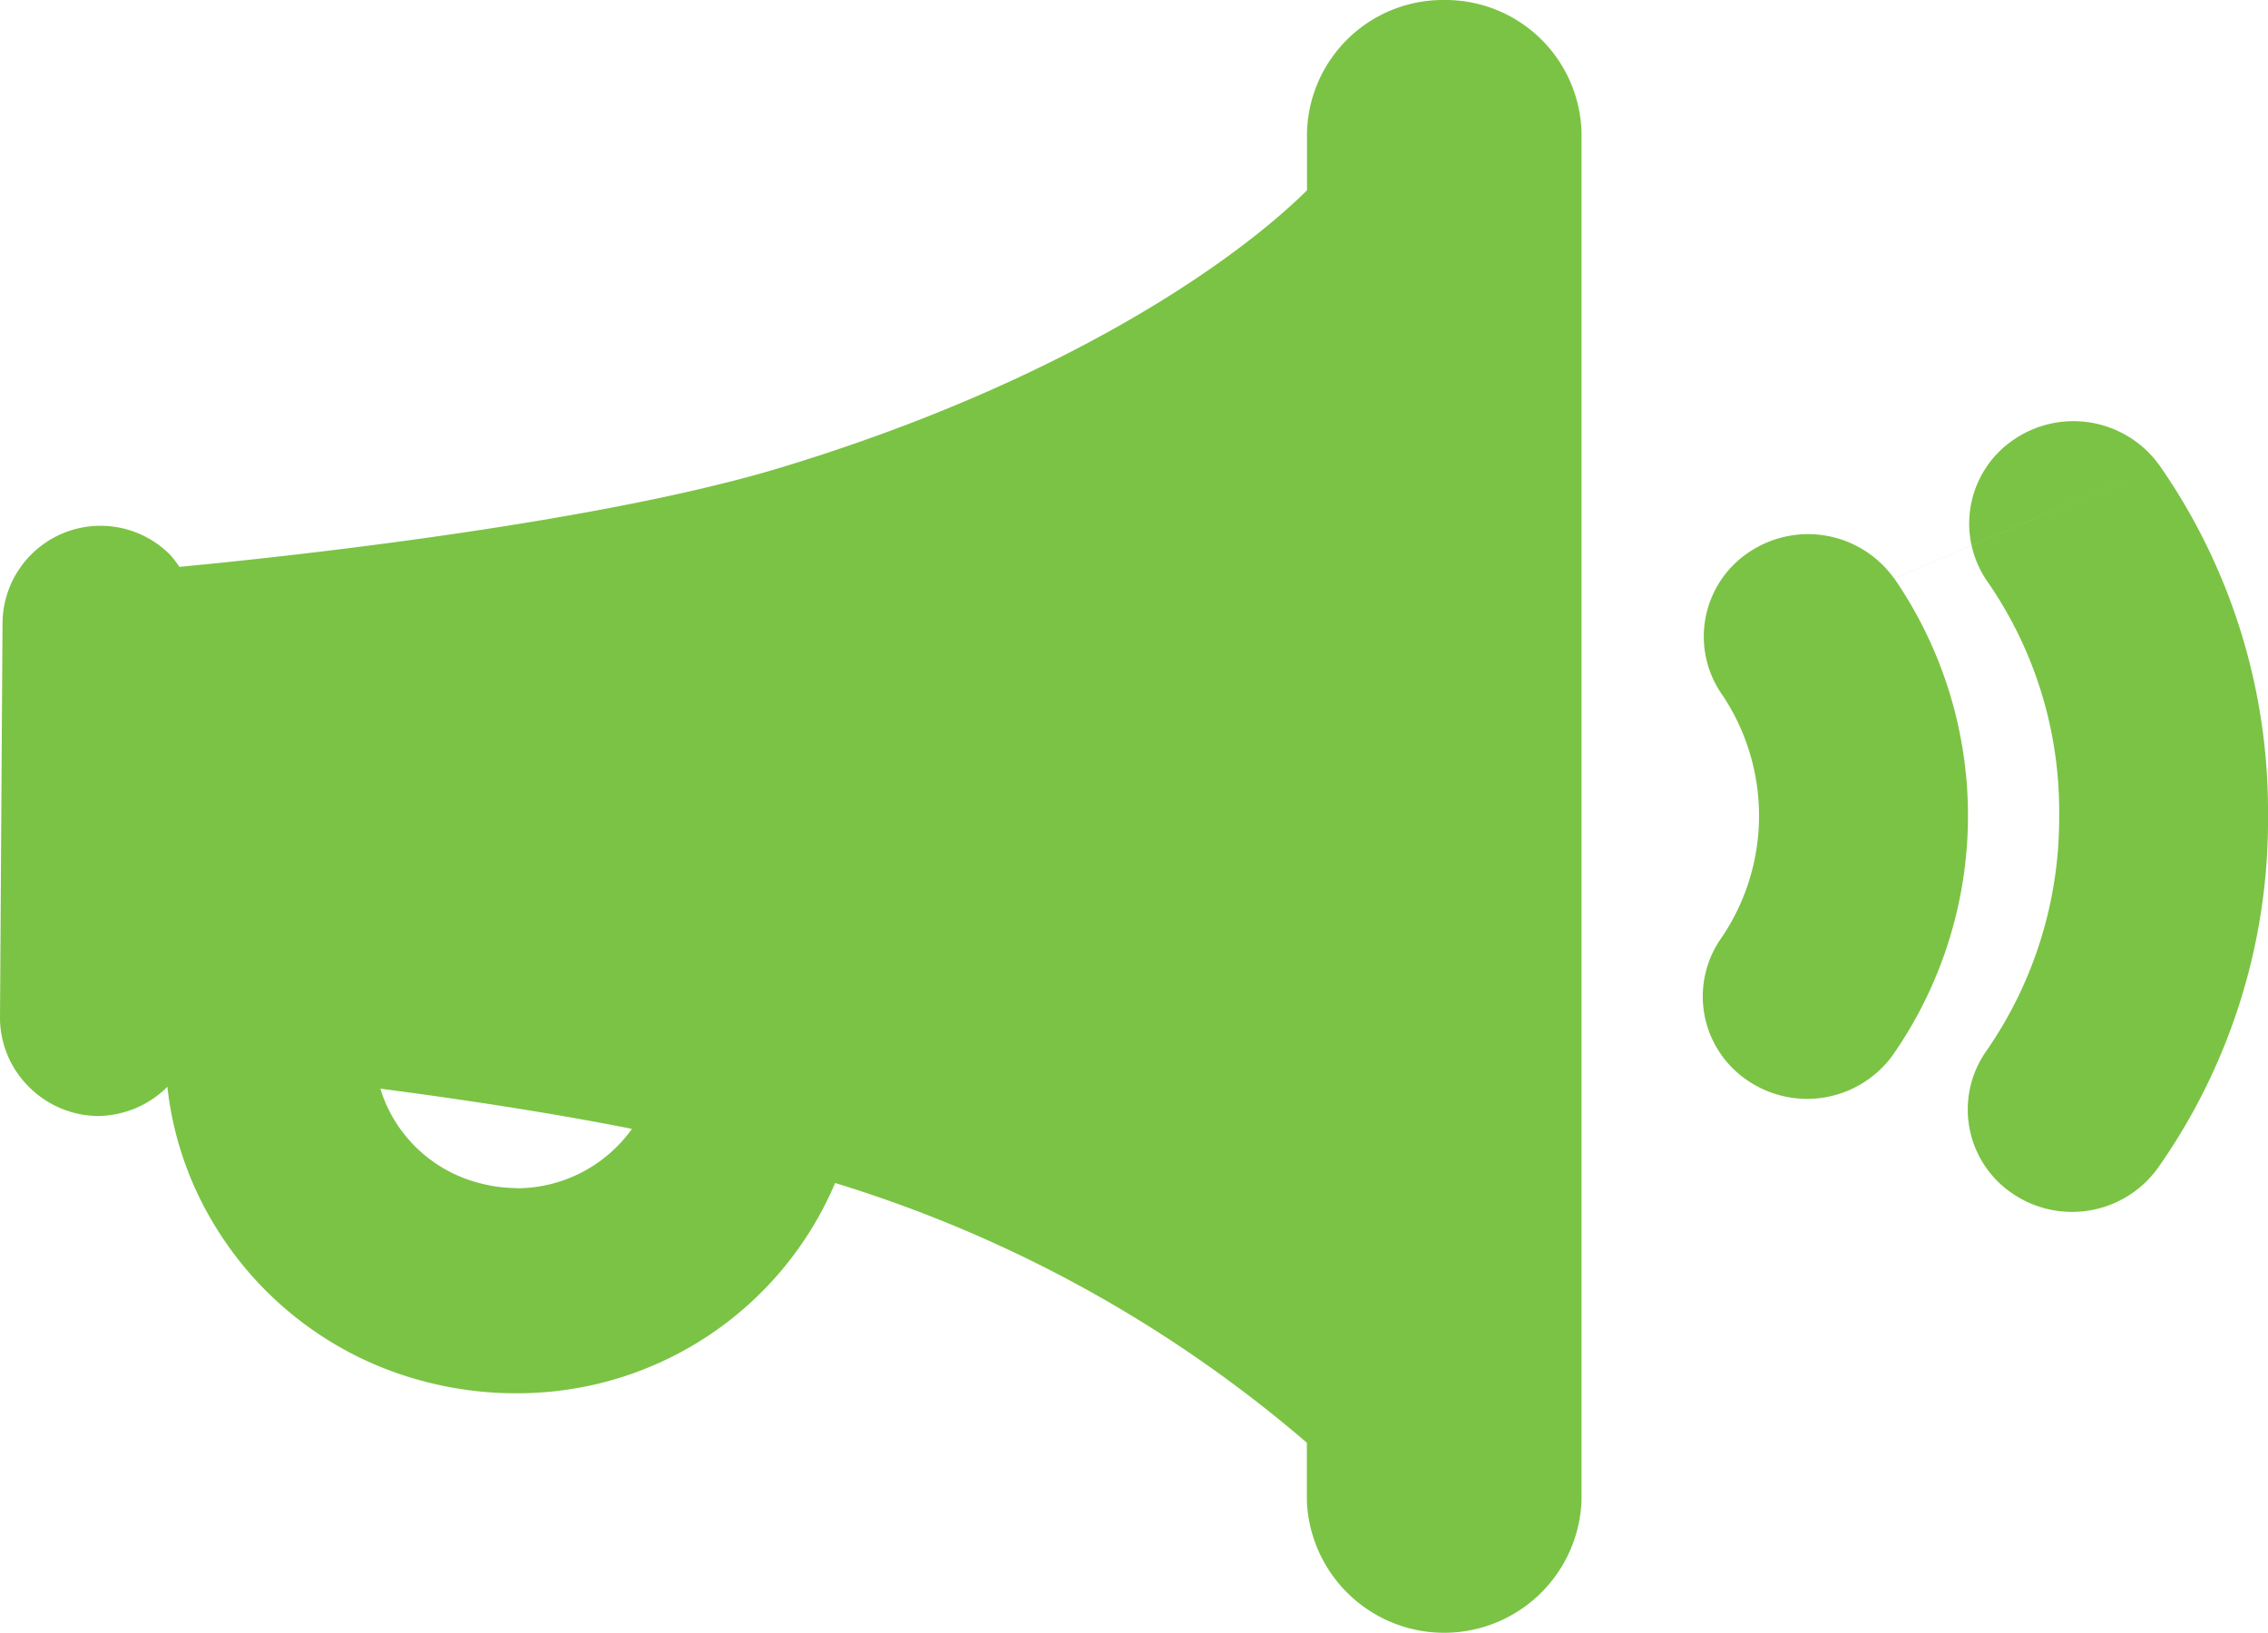 <svg xmlns="http://www.w3.org/2000/svg" width="50" height="36" viewBox="0 0 50 36">
<defs>
    <style>
      .cls-1 {
        fill: #7bc344;
        fill-rule: evenodd;
      }
    </style>
  </defs>
  <path class="cls-1" d="M31.842,0a3,3,0,0,0-3.028,2.913V4.195C27.244,5.751,23.482,8.41,17.2,10.312c-4.33,1.31-11.87,2.057-13.246,2.184a2.1,2.1,0,0,0-.208-0.27A2.161,2.161,0,0,0,.056,13.7L0,22.417a2.145,2.145,0,0,0,.625,1.53,2.18,2.18,0,0,0,1.527.656H2.166a2.2,2.2,0,0,0,1.524-.644,7.415,7.415,0,0,0,1.045,3.059,7.656,7.656,0,0,0,4.738,3.466,7.861,7.861,0,0,0,1.906.231,7.608,7.608,0,0,0,7.032-4.635,28.916,28.916,0,0,1,10.4,5.726v1.282a3.03,3.03,0,0,0,6.055,0V2.912A3,3,0,0,0,31.842,0h0ZM2.166,23.906h0Zm9.213,2.285a3.184,3.184,0,0,1-.772-0.1,3.094,3.094,0,0,1-1.913-1.4A3,3,0,0,1,8.386,24c1.718,0.224,3.7.52,5.546,0.886a3.126,3.126,0,0,1-2.553,1.31h0Zm0,0M47.608,10.261a2.331,2.331,0,0,0-3.2-.578,2.234,2.234,0,0,0-.589,3.144,8.883,8.883,0,0,1,1.577,5.147,9,9,0,0,1-1.6,5.188,2.234,2.234,0,0,0,.568,3.148,2.333,2.333,0,0,0,3.207-.559A13.32,13.32,0,0,0,50,17.973a13.319,13.319,0,0,0-2.391-7.712h0Zm0,0-5.851,2.491a2.33,2.33,0,0,0-3.2-.578,2.233,2.233,0,0,0-.589,3.143,4.785,4.785,0,0,1-.014,5.353,2.233,2.233,0,0,0,.569,3.147,2.33,2.33,0,0,0,3.206-.558,9.231,9.231,0,0,0,.032-10.507h0Zm0,0"/>
</svg>
